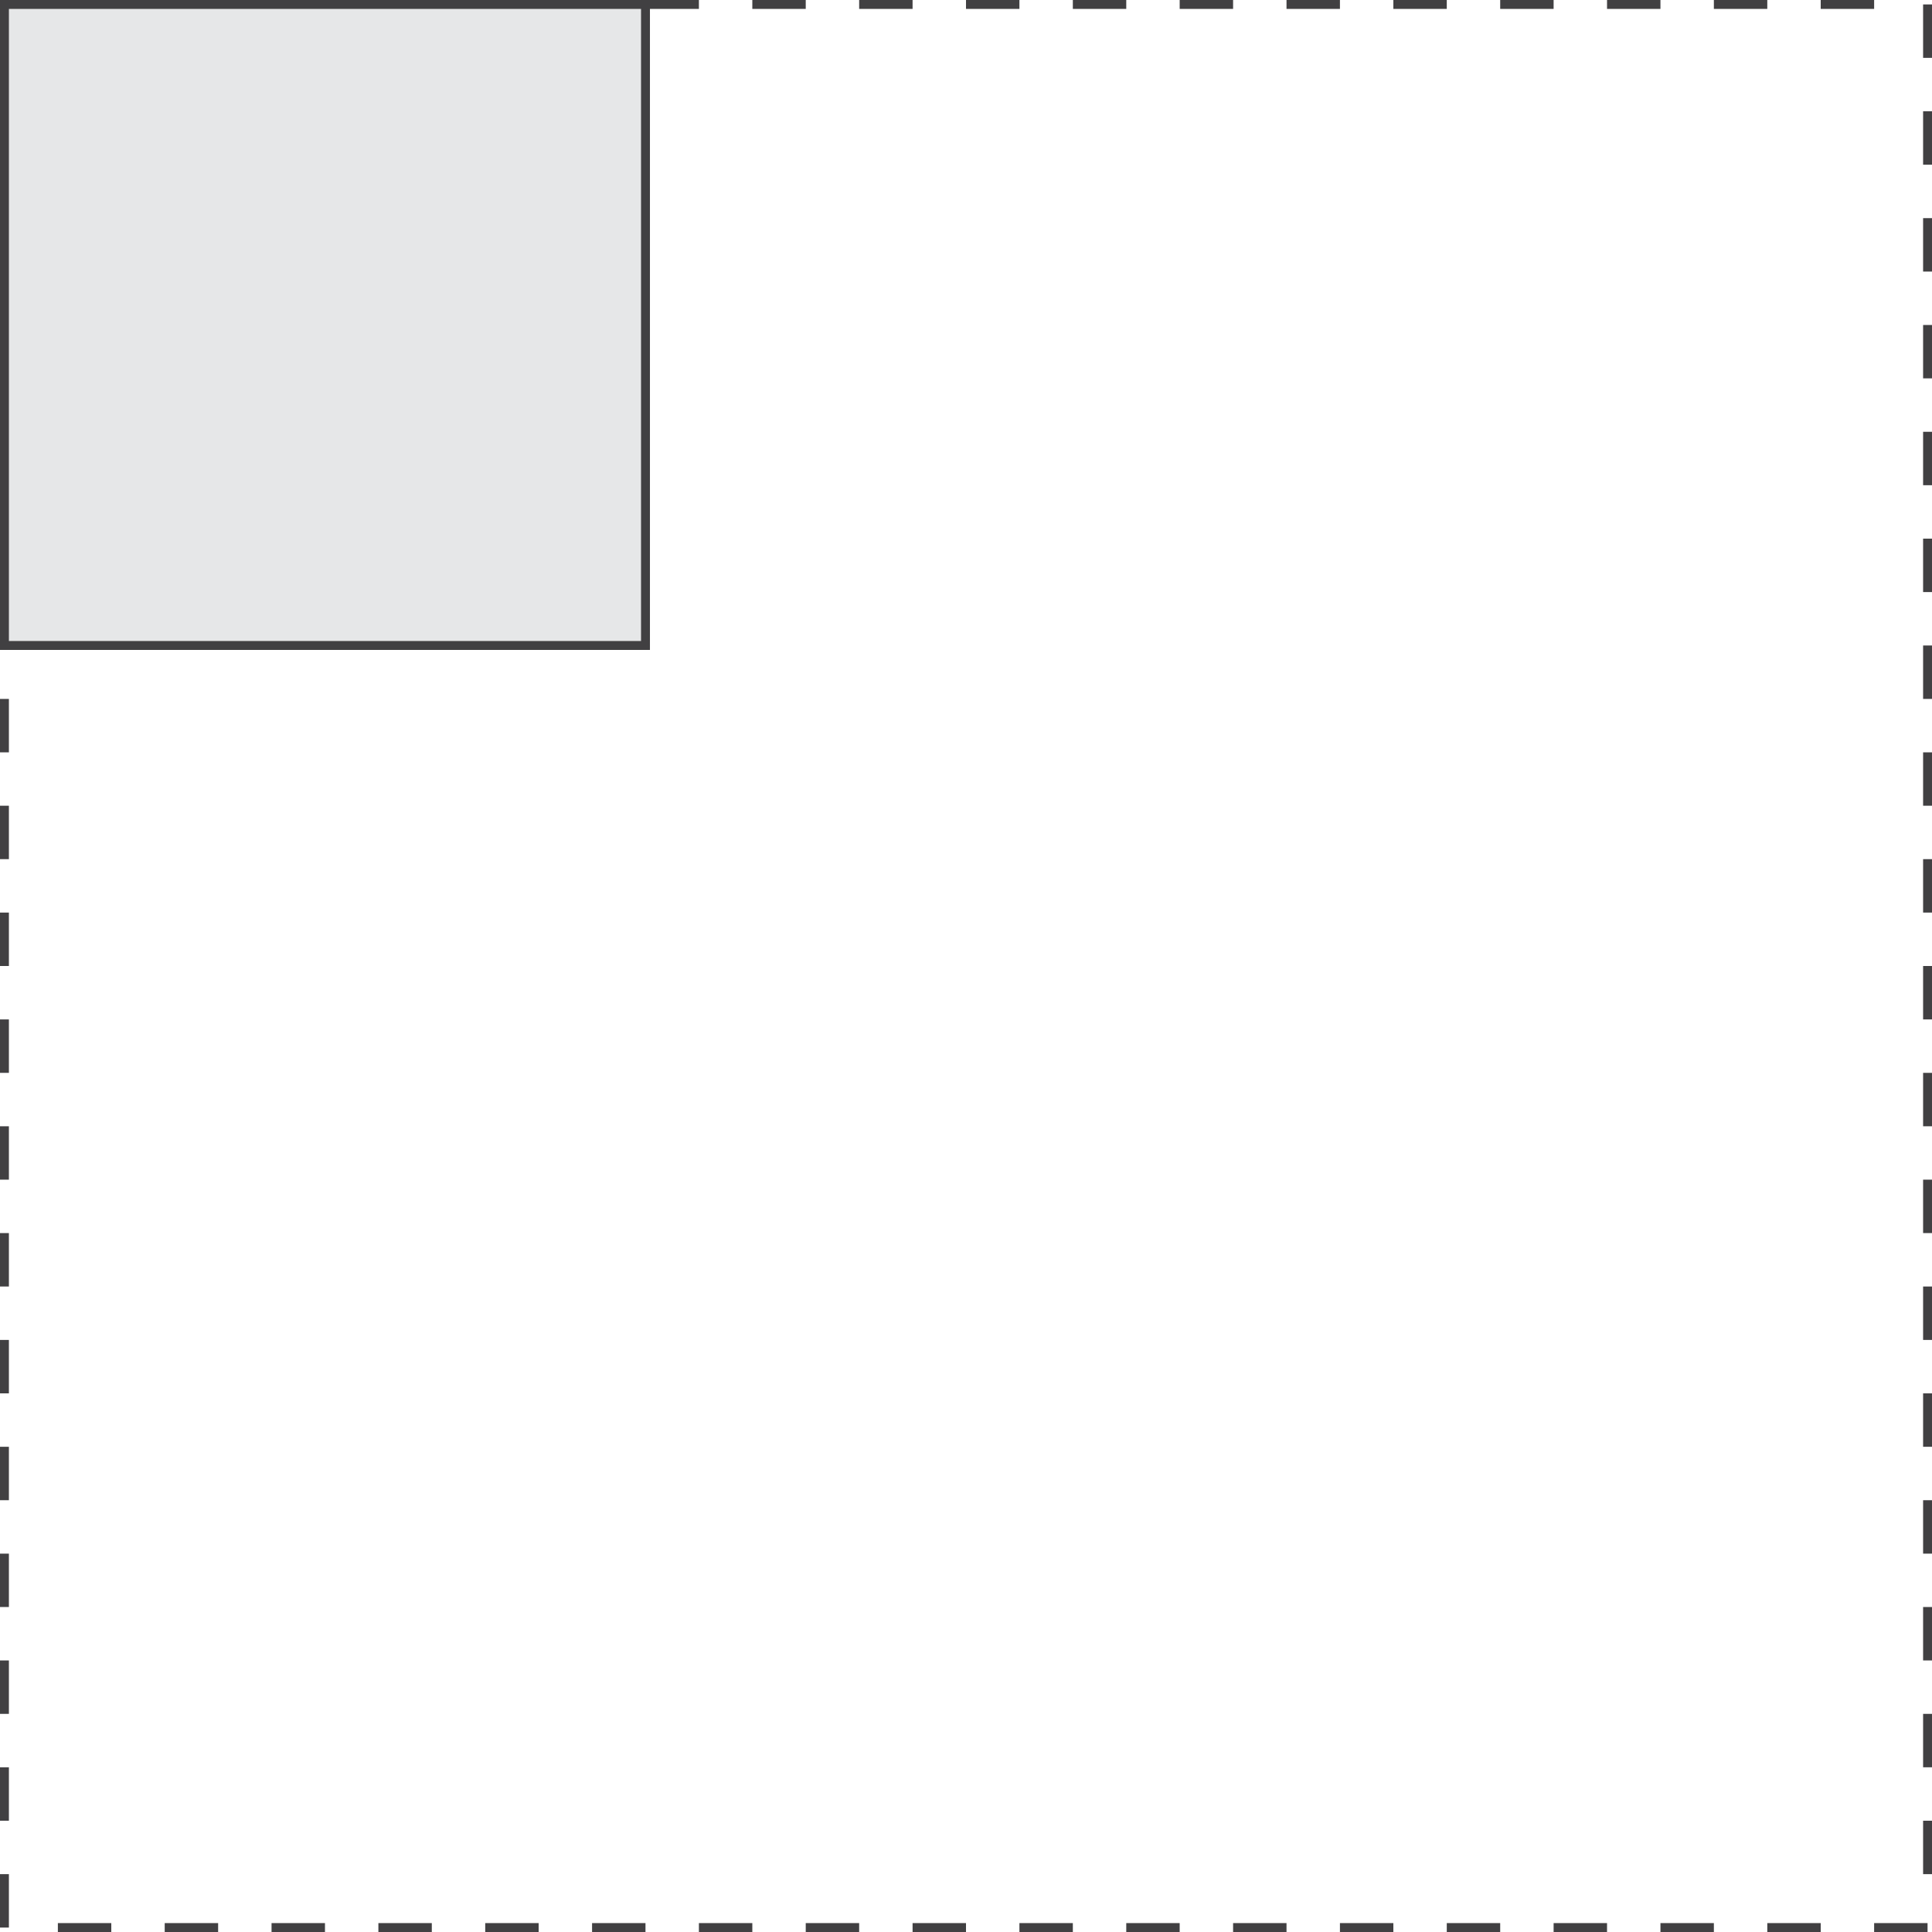 <?xml version="1.0" encoding="UTF-8"?>
<svg id="b" data-name="Layer 2" xmlns="http://www.w3.org/2000/svg" viewBox="0 0 217 217">
  <defs>
    <style>
      .d {
        fill: #e6e7e8;
        stroke: #414042;
        stroke-miterlimit: 10;
      }

      .e {
        fill: #414042;
        stroke-width: 0px;
      }
    </style>
  </defs>
  <g id="c" data-name="Layer 1">
    <path class="e" d="M216.5,217h-6v-1h6v1ZM204.5,217h-6v-1h6v1ZM192.5,217h-6v-1h6v1ZM180.5,217h-6v-1h6v1ZM168.5,217h-6v-1h6v1ZM156.5,217h-6v-1h6v1ZM144.5,217h-6v-1h6v1ZM132.5,217h-6v-1h6v1ZM120.5,217h-6v-1h6v1ZM108.5,217h-6v-1h6v1ZM96.5,217h-6v-1h6v1ZM84.5,217h-6v-1h6v1ZM72.5,217h-6v-1h6v1ZM60.5,217h-6v-1h6v1ZM48.5,217h-6v-1h6v1ZM36.5,217h-6v-1h6v1ZM24.5,217h-6v-1h6v1ZM12.5,217h-6v-1h6v1ZM1,216.5H0v-6h1v6ZM217,210.5h-1v-6h1v6ZM1,204.5H0v-6h1v6ZM217,198.5h-1v-6h1v6ZM1,192.5H0v-6h1v6ZM217,186.5h-1v-6h1v6ZM1,180.5H0v-6h1v6ZM217,174.5h-1v-6h1v6ZM1,168.5H0v-6h1v6ZM217,162.5h-1v-6h1v6ZM1,156.5H0v-6h1v6ZM217,150.5h-1v-6h1v6ZM1,144.5H0v-6h1v6ZM217,138.5h-1v-6h1v6ZM1,132.5H0v-6h1v6ZM217,126.5h-1v-6h1v6ZM1,120.5H0v-6h1v6ZM217,114.5h-1v-6h1v6ZM1,108.5H0v-6h1v6ZM217,102.5h-1v-6h1v6ZM1,96.5H0v-6h1v6ZM217,90.5h-1v-6h1v6ZM1,84.5H0v-6h1v6ZM217,78.5h-1v-6h1v6ZM1,72.5H0v-6h1v6ZM217,66.5h-1v-6h1v6ZM1,60.5H0v-6h1v6ZM217,54.5h-1v-6h1v6ZM1,48.5H0v-6h1v6ZM217,42.5h-1v-6h1v6ZM1,36.5H0v-6h1v6ZM217,30.5h-1v-6h1v6ZM1,24.5H0v-6h1v6ZM217,18.5h-1v-6h1v6ZM1,12.5H0v-6h1v6ZM217,6.5h-1V.5h1v6ZM210.5,1h-6V0h6v1ZM198.5,1h-6V0h6v1ZM186.5,1h-6V0h6v1ZM174.5,1h-6V0h6v1ZM162.5,1h-6V0h6v1ZM150.5,1h-6V0h6v1ZM138.5,1h-6V0h6v1ZM126.5,1h-6V0h6v1ZM114.5,1h-6V0h6v1ZM102.5,1h-6V0h6v1ZM90.5,1h-6V0h6v1ZM78.5,1h-6V0h6v1ZM66.5,1h-6V0h6v1ZM54.5,1h-6V0h6v1ZM42.5,1h-6V0h6v1ZM30.5,1h-6V0h6v1ZM18.5,1h-6V0h6v1ZM6.5,1H.5V0h6v1Z"/>
    <rect class="d" x=".5" y=".5" width="72" height="72" transform="translate(0 73) rotate(-90)"/>
  </g>
</svg>